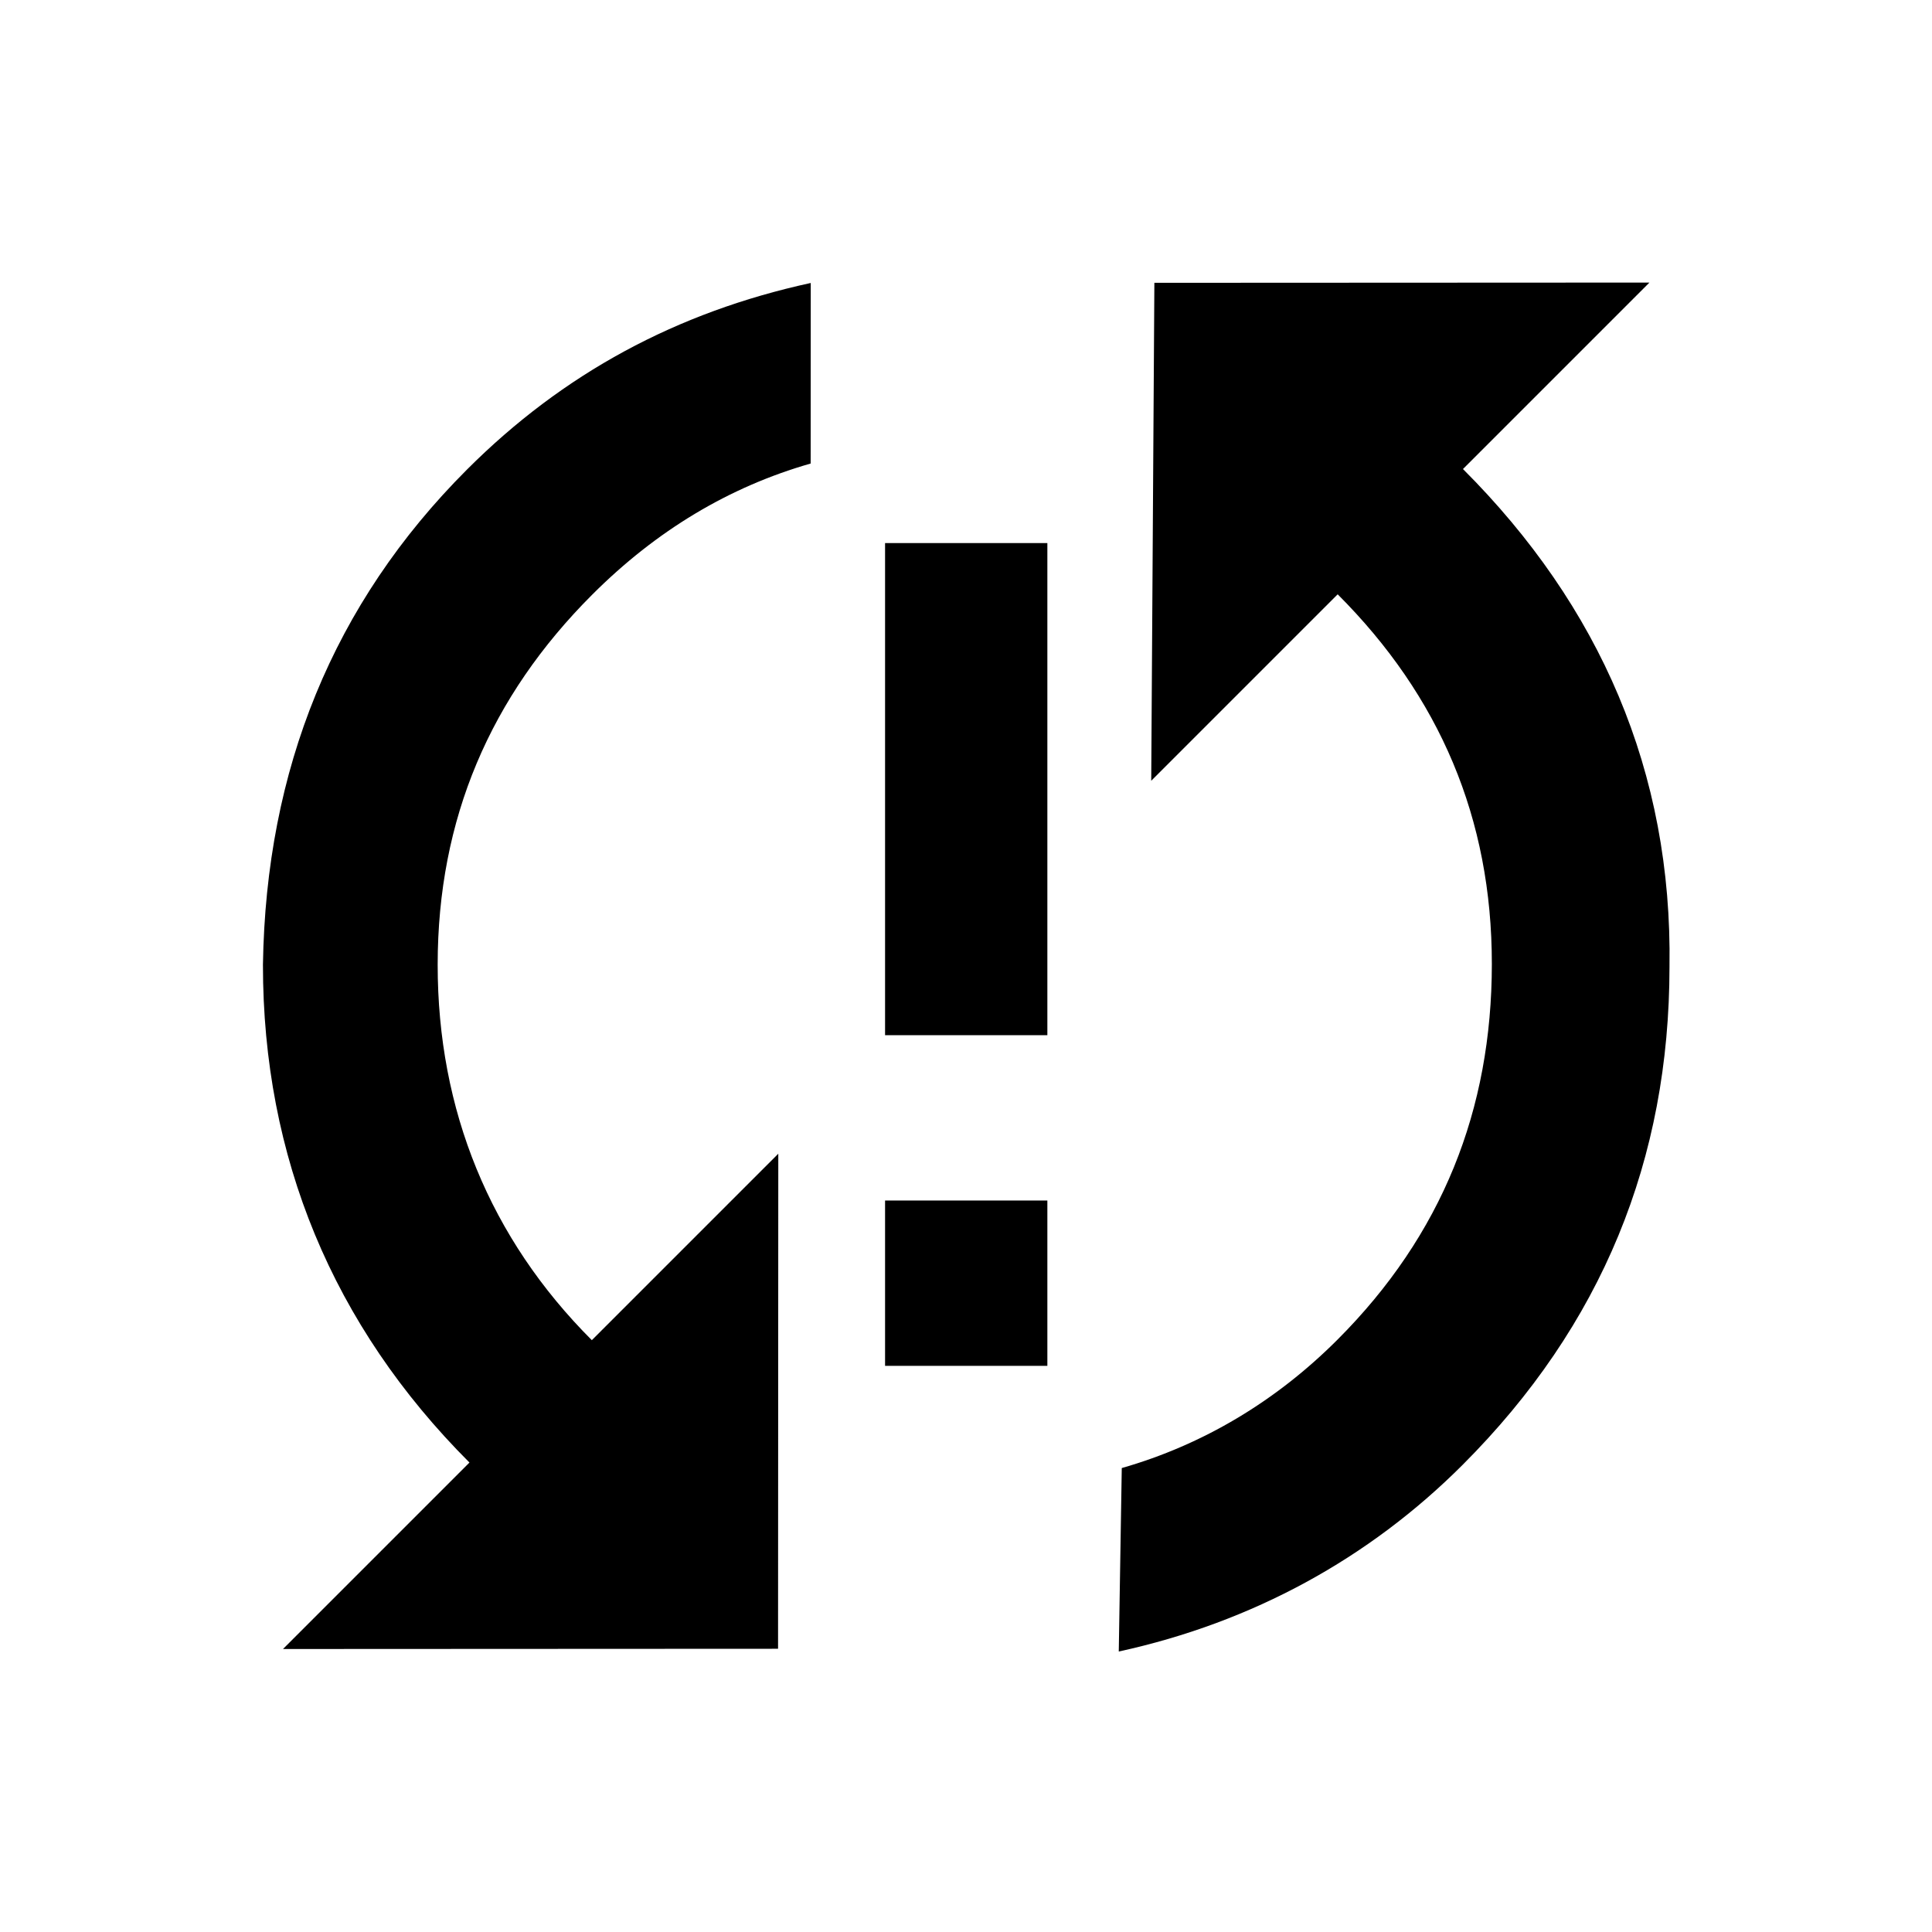 <?xml version="1.0" encoding="UTF-8" standalone="no"?>
<!-- Created with Inkscape (http://www.inkscape.org/) -->

<svg
   xmlns:dc="http://purl.org/dc/elements/1.1/"
   xmlns:cc="http://creativecommons.org/ns#"
   xmlns:rdf="http://www.w3.org/1999/02/22-rdf-syntax-ns#"
   xmlns:svg="http://www.w3.org/2000/svg"
   xmlns="http://www.w3.org/2000/svg"
   xmlns:sodipodi="http://sodipodi.sourceforge.net/DTD/sodipodi-0.dtd"
   xmlns:inkscape="http://www.inkscape.org/namespaces/inkscape"
   width="1024"
   height="1024"
   viewBox="0 0 1024 1024"
   id="svg3353"
   version="1.1"
   inkscape:version="0.91 r13725"
   sodipodi:docname="synchro-error.svg">
  <defs
     id="defs3355" />
  <sodipodi:namedview
     id="base"
     pagecolor="#ffffff"
     bordercolor="#666666"
     borderopacity="1.0"
     inkscape:pageopacity="0.0"
     inkscape:pageshadow="2"
     inkscape:zoom="0.30859375"
     inkscape:cx="301.11168"
     inkscape:cy="331.25431"
     inkscape:document-units="px"
     inkscape:current-layer="g4"
     showgrid="false"
     units="px"
     showguides="true"
     inkscape:guide-bbox="true"
     inkscape:window-width="1536"
     inkscape:window-height="801"
     inkscape:window-x="-8"
     inkscape:window-y="-8"
     inkscape:window-maximized="1">
    <sodipodi:guide
       position="0,512"
       orientation="0,1"
       id="guide3361"
       inkscape:label=""
       inkscape:color="rgb(0,0,255)" />
    <sodipodi:guide
       position="0,128"
       orientation="0,1"
       id="guide3363"
       inkscape:label=""
       inkscape:color="rgb(0,0,255)" />
    <sodipodi:guide
       position="0,256"
       orientation="0,1"
       id="guide3365"
       inkscape:label=""
       inkscape:color="rgb(0,0,255)" />
    <sodipodi:guide
       position="0,640"
       orientation="0,1"
       id="guide3367"
       inkscape:label=""
       inkscape:color="rgb(0,0,255)" />
    <sodipodi:guide
       position="0,384"
       orientation="0,1"
       id="guide3369"
       inkscape:label=""
       inkscape:color="rgb(0,0,255)" />
    <sodipodi:guide
       position="0,768"
       orientation="0,1"
       id="guide3371"
       inkscape:label=""
       inkscape:color="rgb(0,0,255)" />
    <sodipodi:guide
       position="896,0"
       orientation="1,0"
       id="guide3375"
       inkscape:label=""
       inkscape:color="rgb(0,0,255)" />
    <sodipodi:guide
       position="128,0"
       orientation="1,0"
       id="guide3377"
       inkscape:label=""
       inkscape:color="rgb(0,0,255)" />
    <sodipodi:guide
       position="256,0"
       orientation="1,0"
       id="guide3379"
       inkscape:label=""
       inkscape:color="rgb(0,0,255)" />
    <sodipodi:guide
       position="384,0"
       orientation="1,0"
       id="guide3383"
       inkscape:label=""
       inkscape:color="rgb(0,0,255)" />
    <sodipodi:guide
       position="512,0"
       orientation="1,0"
       id="guide3385"
       inkscape:label=""
       inkscape:color="rgb(0,0,255)" />
    <sodipodi:guide
       position="640,0"
       orientation="1,0"
       id="guide3387"
       inkscape:label=""
       inkscape:color="rgb(0,0,255)" />
    <sodipodi:guide
       position="768,0"
       orientation="1,0"
       id="guide3389"
       inkscape:label=""
       inkscape:color="rgb(0,0,255)" />
  </sodipodi:namedview>
  <g
     inkscape:label="Vrstva 1"
     inkscape:groupmode="layer"
     id="layer1"
     transform="translate(0,-28.362)">
    <g
       transform="matrix(-1.544,1.544,1.542,1.542,513.149,-250.497)"
       id="g4-5" />
    <g
       transform="matrix(2.037,0,0,-2.037,-9.821,1054.363)"
       id="g4"
       style="fill:#ff0000">
      <path
         id="path6"
         style="fill:#000000"
         d="m 235.113,234.325 0,128.052 42.228,0 0,-128.052 -42.228,0 z m 0,-86.035 0,43.017 42.228,0 0,-43.017 -42.228,0 z M 207.269,74.679 78.457,74.617 126.974,123.134 c -35.596,35.596 -53.76,79.535 -53.736,129.544 0.782,50.768 18.23,93.966 53.102,128.838 25.017,25.017 54.575,40.943 89.434,48.537 l -0.022,-46.979 c -21.219,-6.072 -40.167,-17.447 -56.845,-34.124 -26.533,-26.533 -40.187,-58.364 -40.205,-96.25 -0.018,-37.886 13.605,-71.219 40.112,-97.727 l 48.517,48.517 z m 145.613,274.364 -48.517,-48.517 0.82,129.57 128.812,0.061 -48.517,-48.517 c 35.596,-35.596 54.518,-78.777 53.736,-129.544 -0.024,-50.009 -17.472,-93.208 -53.86,-129.596 C 361.098,98.241 330.781,81.557 295.922,73.963 l 0.78,47.737 c 21.219,6.072 40.167,17.447 56.087,33.366 27.291,27.291 40.188,59.879 40.206,97.765 0.018,37.886 -13.606,69.704 -40.113,96.211 z" />
    </g>
  </g>
</svg>
